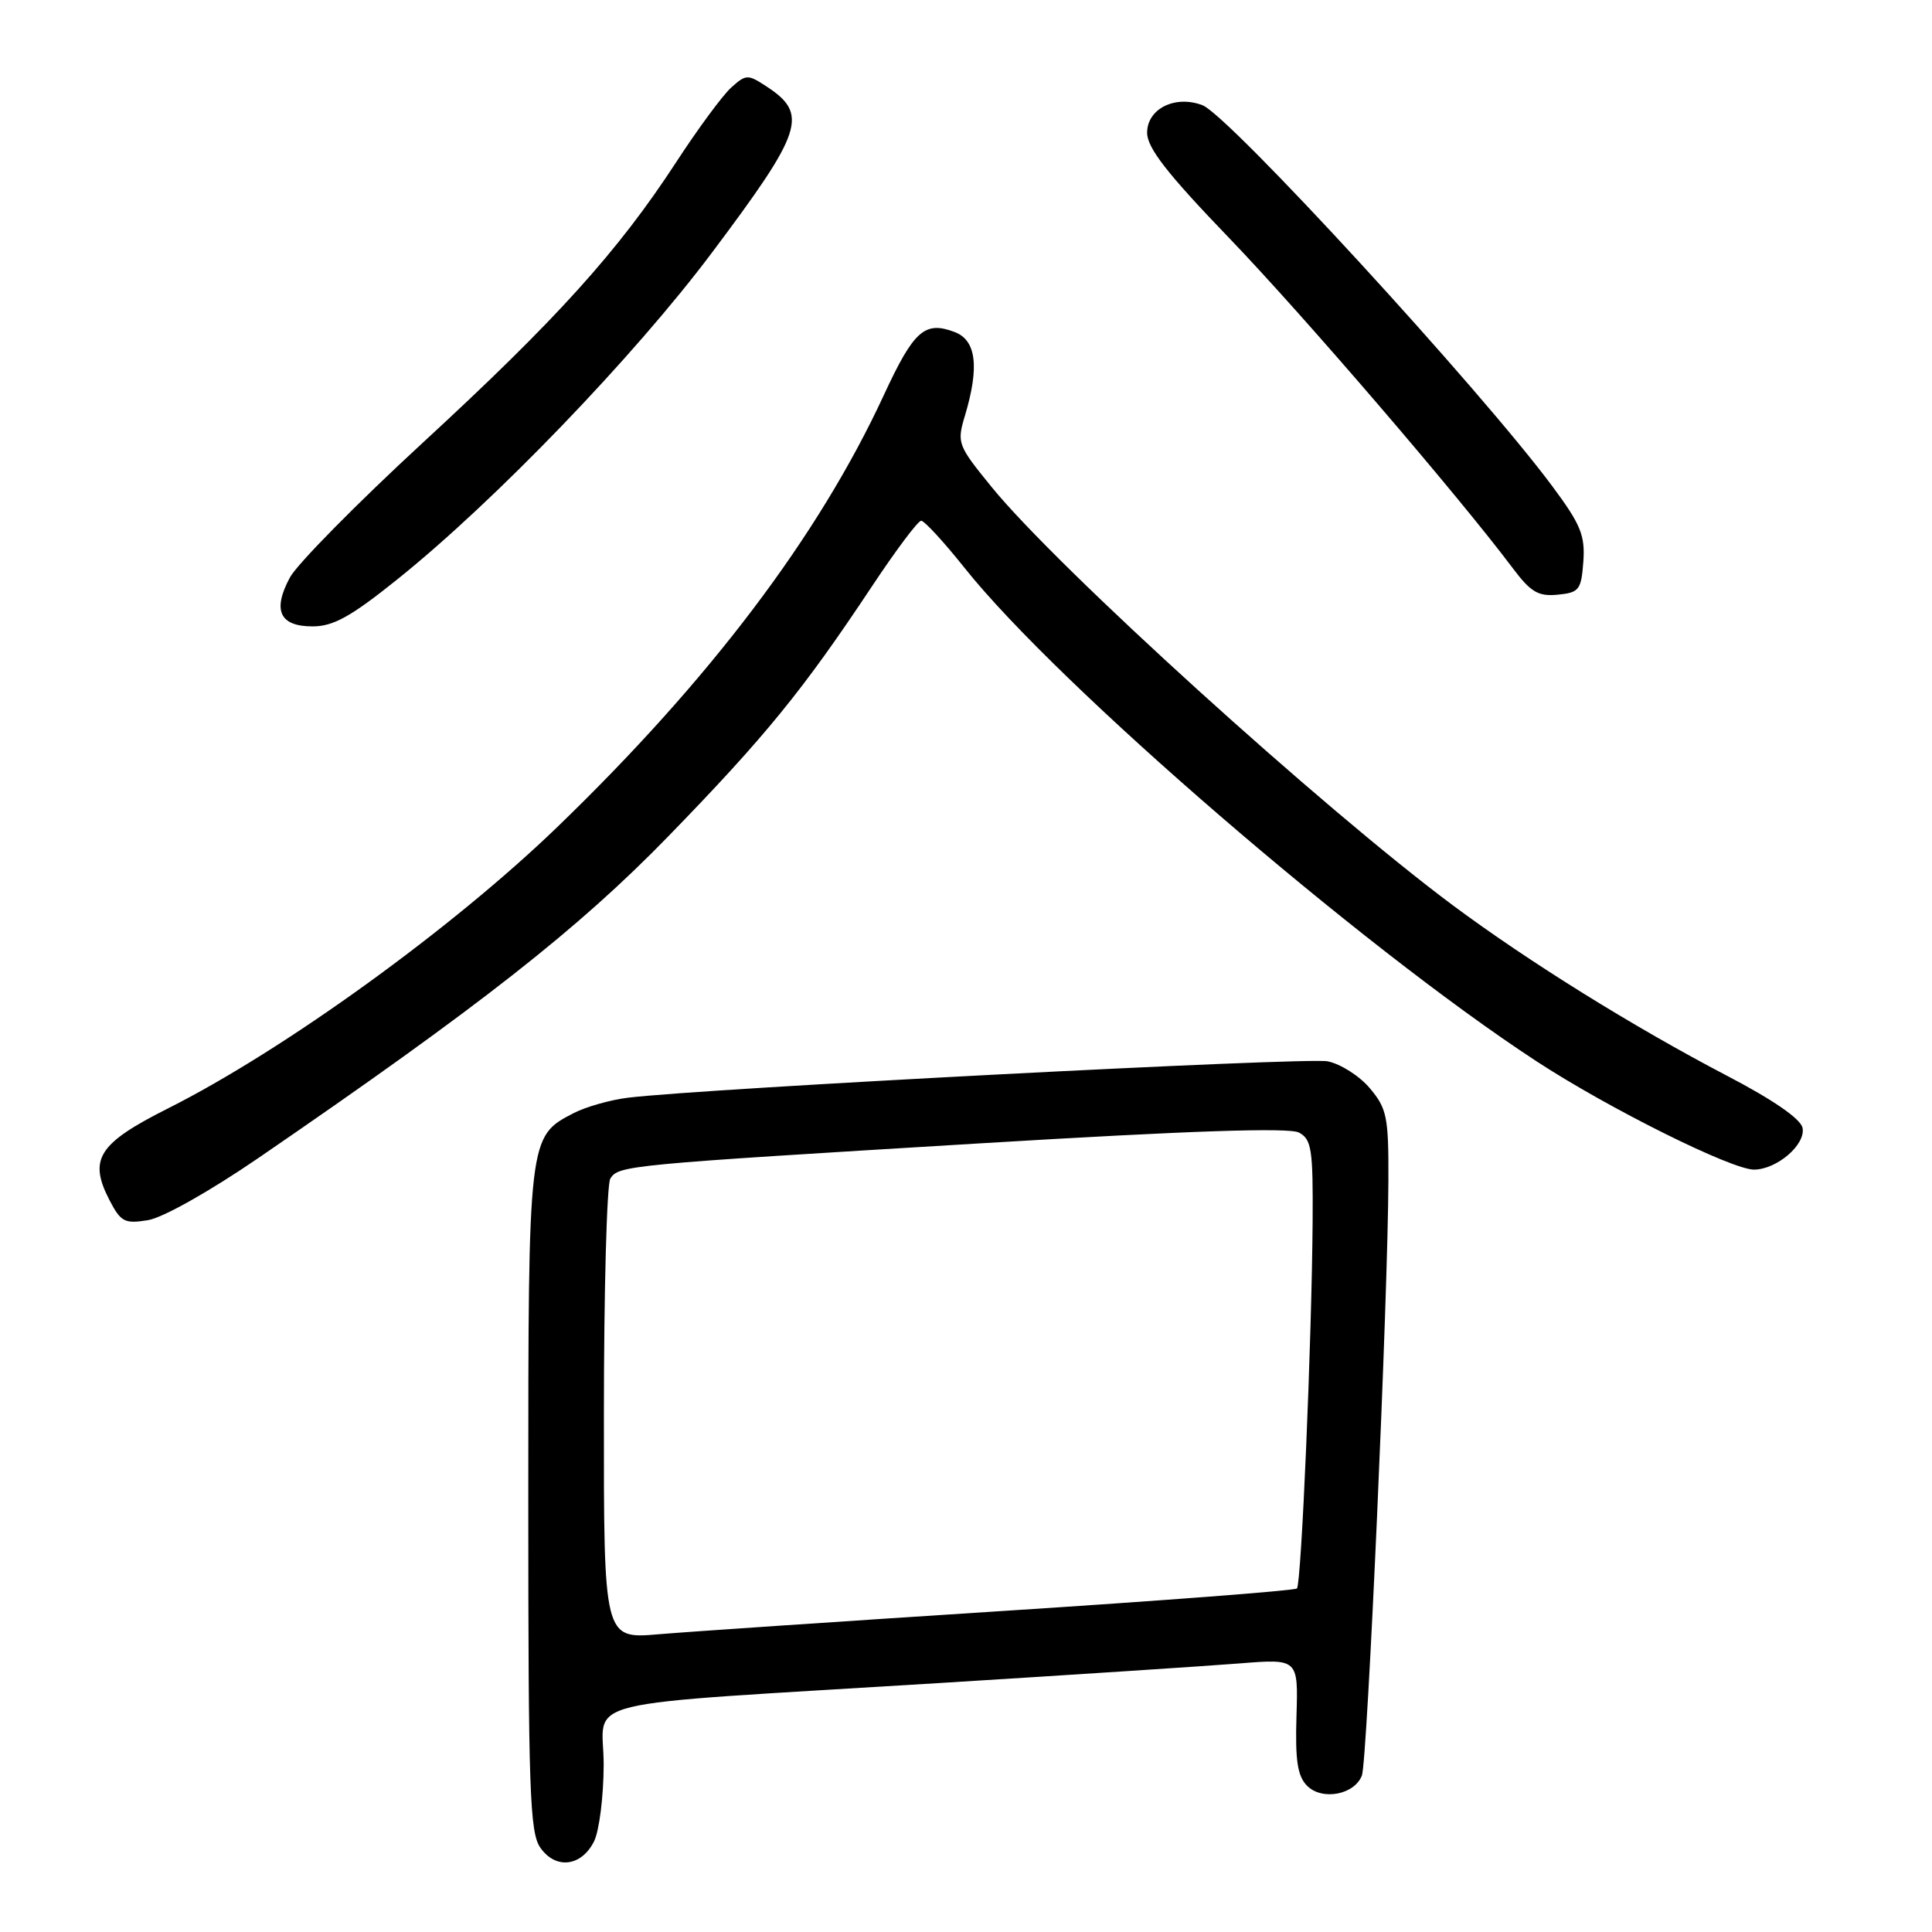 <?xml version="1.0" encoding="UTF-8" standalone="no"?>
<!DOCTYPE svg PUBLIC "-//W3C//DTD SVG 1.1//EN" "http://www.w3.org/Graphics/SVG/1.1/DTD/svg11.dtd" >
<svg xmlns="http://www.w3.org/2000/svg" xmlns:xlink="http://www.w3.org/1999/xlink" version="1.1" viewBox="0 0 256 256">
 <g >
 <path fill="currentColor"
d=" M 78.71 244.00 C 79.40 242.62 79.98 238.05 79.99 233.83 C 80.00 224.83 74.86 226.08 124.50 223.01 C 142.10 221.92 159.99 220.75 164.26 220.41 C 172.02 219.79 172.02 219.79 171.79 227.39 C 171.61 233.31 171.93 235.35 173.20 236.63 C 175.19 238.62 179.47 237.82 180.46 235.26 C 181.18 233.38 183.93 171.70 183.97 156.33 C 184.00 148.00 183.77 146.88 181.52 144.21 C 180.16 142.58 177.64 140.98 175.92 140.63 C 173.11 140.07 93.48 144.21 83.23 145.45 C 80.89 145.73 77.63 146.66 76.00 147.50 C 70.00 150.60 70.00 150.61 70.00 198.73 C 70.00 237.24 70.19 242.83 71.60 244.83 C 73.63 247.74 77.03 247.34 78.71 244.00 Z  M 34.27 153.42 C 63.57 133.34 76.65 123.07 88.57 110.80 C 101.41 97.59 106.39 91.47 115.50 77.75 C 118.69 72.94 121.64 69.00 122.06 69.00 C 122.48 69.00 125.07 71.81 127.81 75.25 C 140.18 90.79 180.27 125.37 203.57 140.61 C 213.12 146.86 229.49 155.01 232.43 154.98 C 235.46 154.95 239.27 151.67 238.85 149.46 C 238.62 148.27 235.00 145.76 228.85 142.55 C 216.40 136.04 202.57 127.44 192.50 119.95 C 175.30 107.15 140.17 75.30 131.41 64.55 C 126.87 58.97 126.77 58.71 127.87 55.04 C 129.79 48.62 129.36 45.09 126.51 44.00 C 122.53 42.49 121.09 43.77 117.10 52.38 C 108.47 71.02 94.05 90.09 73.81 109.62 C 59.88 123.06 37.63 139.14 22.26 146.87 C 13.02 151.52 11.70 153.58 14.50 159.01 C 16.01 161.92 16.51 162.18 19.60 161.68 C 21.58 161.36 27.80 157.85 34.27 153.42 Z  M 52.67 76.75 C 65.57 66.40 83.97 47.29 94.32 33.50 C 106.45 17.33 107.17 15.12 101.53 11.43 C 99.09 9.83 98.84 9.84 96.88 11.61 C 95.74 12.64 92.45 17.10 89.57 21.53 C 81.88 33.32 73.72 42.36 55.98 58.70 C 47.28 66.72 39.38 74.74 38.42 76.51 C 36.07 80.87 37.05 83.00 41.41 83.00 C 44.17 83.00 46.48 81.72 52.67 76.75 Z  M 209.80 74.43 C 210.05 70.94 209.46 69.50 205.69 64.43 C 196.13 51.55 162.79 15.25 159.33 13.94 C 155.71 12.56 152.00 14.41 152.00 17.59 C 152.00 19.59 154.64 22.99 162.90 31.57 C 172.75 41.82 193.20 65.63 200.46 75.30 C 202.84 78.47 203.83 79.05 206.41 78.80 C 209.25 78.52 209.52 78.17 209.80 74.43 Z  M 80.02 187.34 C 80.02 170.93 80.41 156.90 80.87 156.17 C 81.98 154.43 82.90 154.34 129.87 151.50 C 157.64 149.82 170.83 149.38 172.12 150.07 C 173.79 150.96 173.99 152.29 173.93 161.79 C 173.82 177.53 172.44 209.89 171.85 210.48 C 171.57 210.76 154.05 212.10 132.92 213.46 C 111.79 214.82 91.24 216.21 87.25 216.55 C 80.00 217.17 80.00 217.17 80.02 187.34 Z "/>
</g>
</svg>
